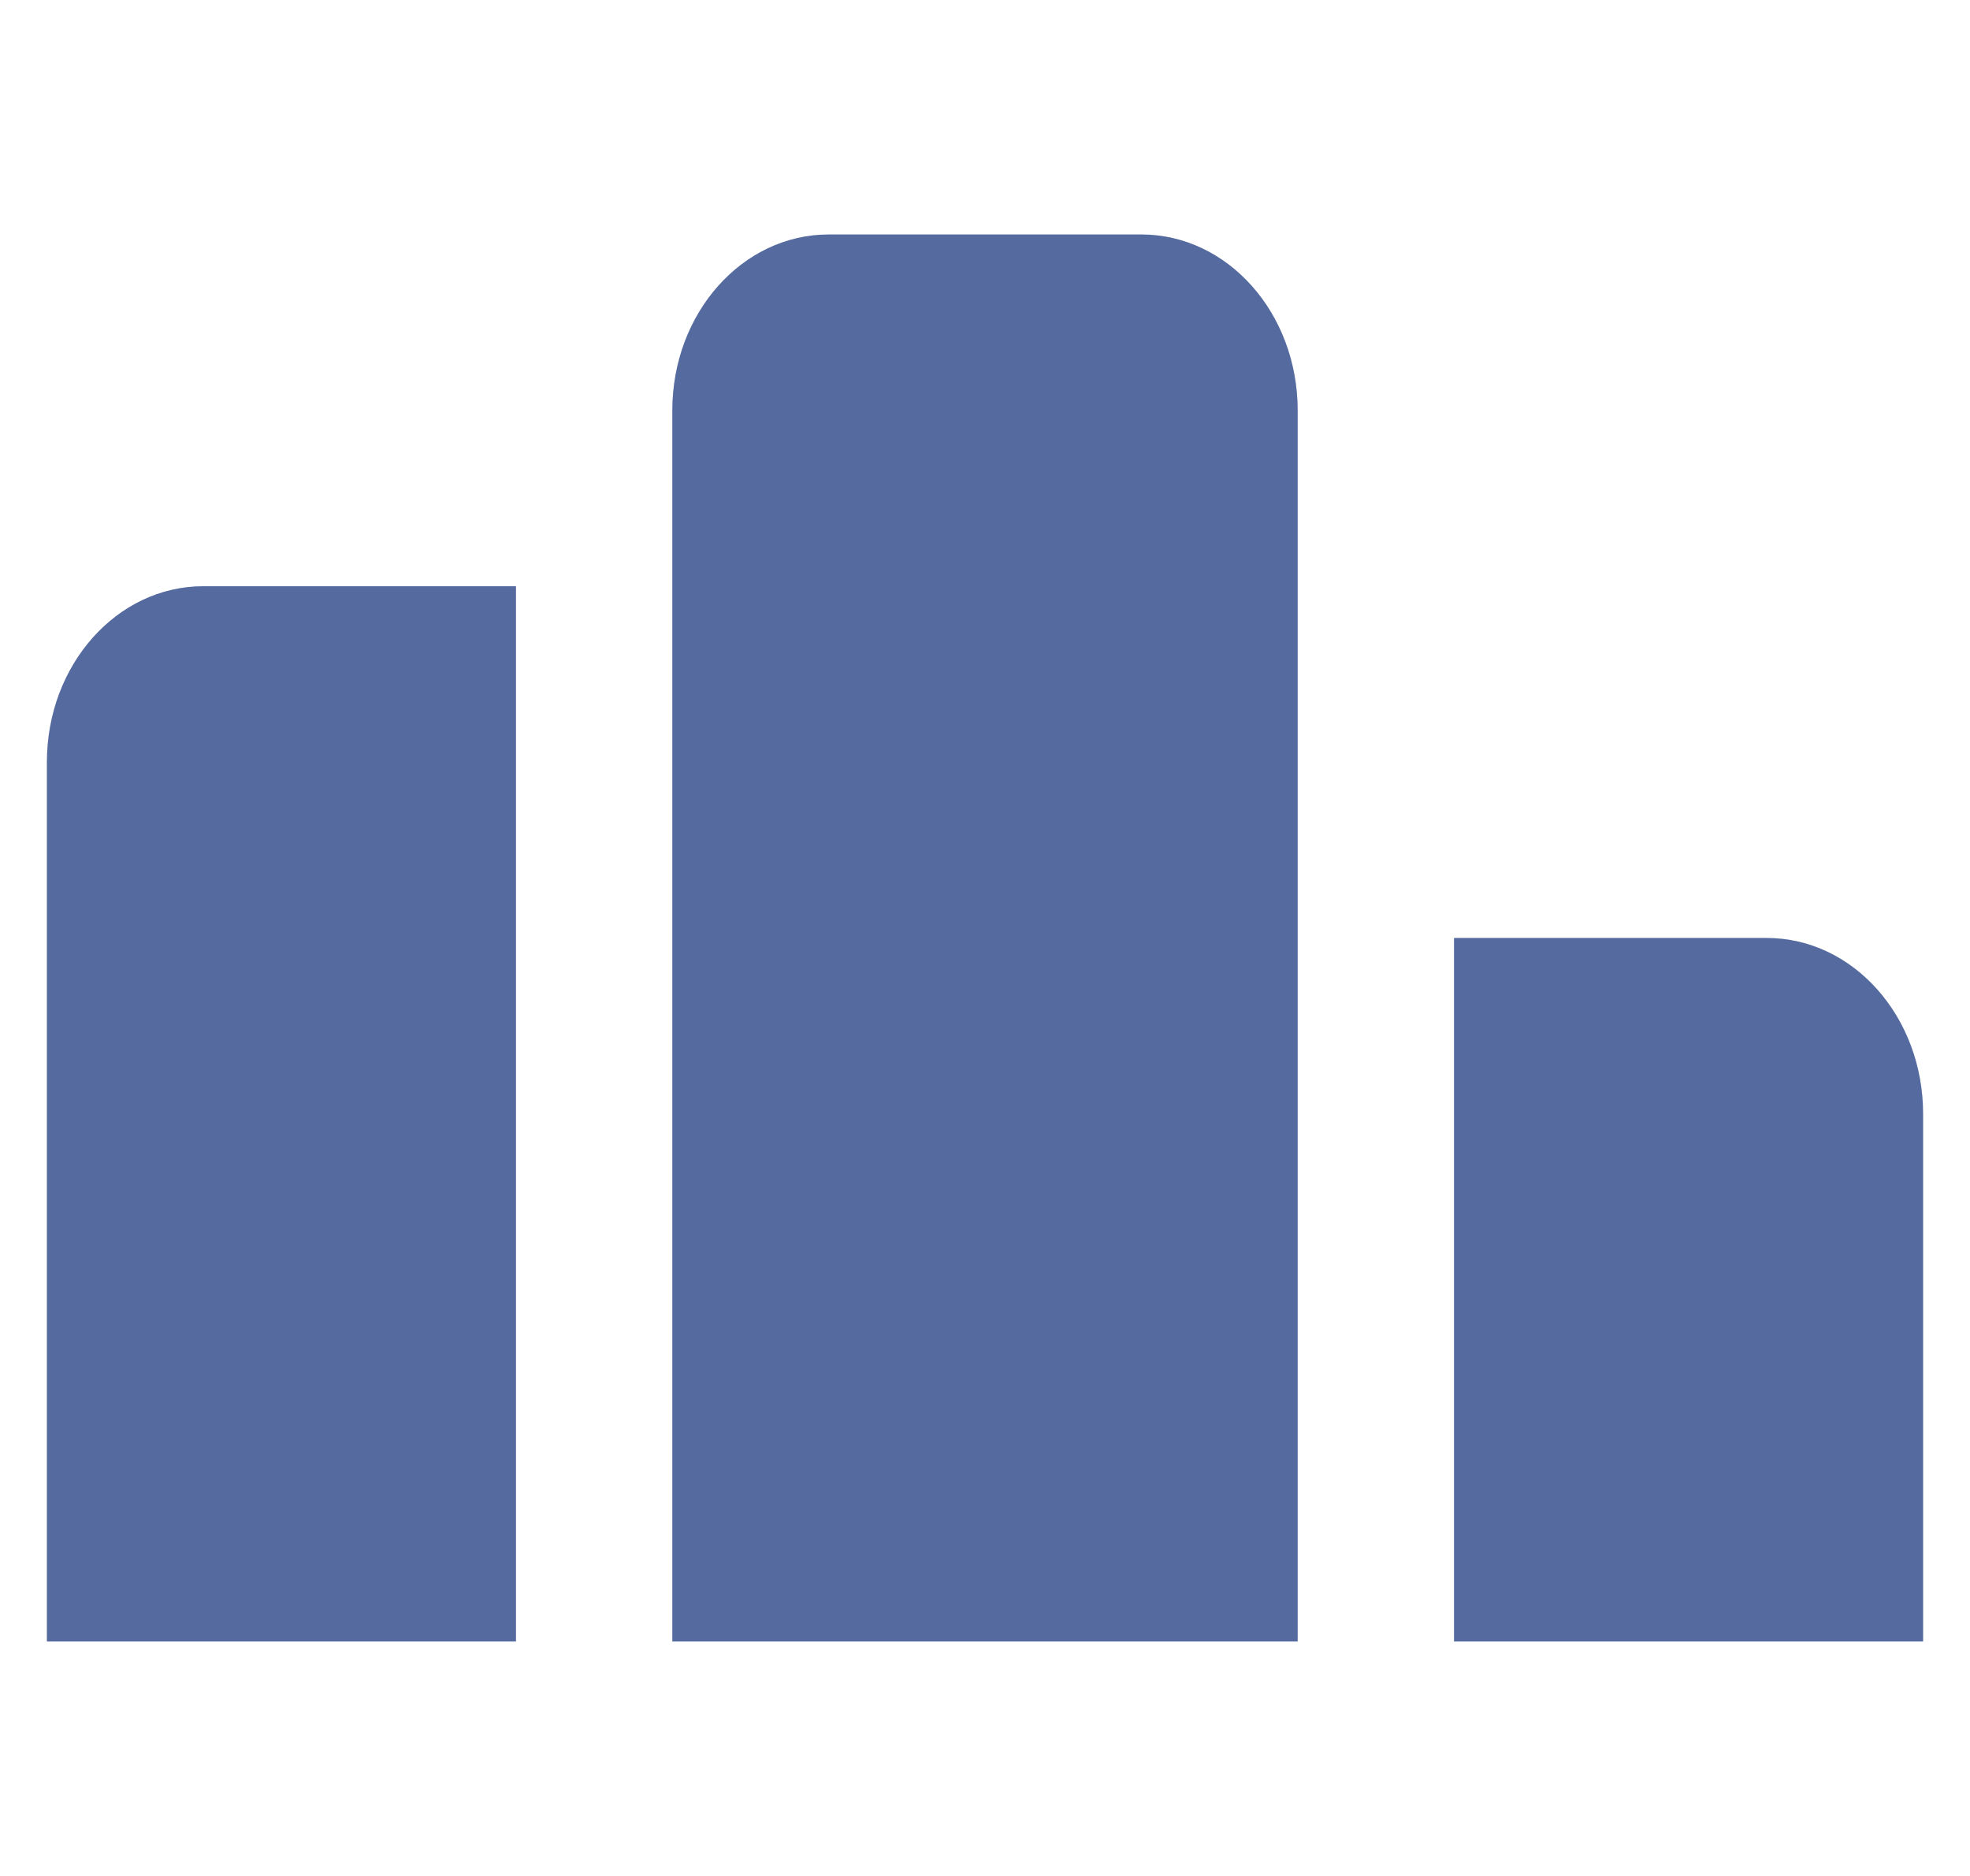 <svg width="21" height="20" viewBox="0 0 21 20" fill="none" xmlns="http://www.w3.org/2000/svg">
<path d="M0.5 8.125C0.5 7.089 1.246 6.25 2.167 6.25H5.5V17.5H0.5V8.125Z" fill="#6A84C5"/>
<path d="M0.5 8.125C0.5 7.089 1.246 6.25 2.167 6.25H5.5V17.5H0.5V8.125Z" fill="black" fill-opacity="0.2"/>
<path d="M15.5 10H18.833C19.754 10 20.5 10.839 20.5 11.875V17.5H15.5V10Z" fill="#6A84C5"/>
<path d="M15.5 10H18.833C19.754 10 20.5 10.839 20.5 11.875V17.5H15.5V10Z" fill="black" fill-opacity="0.2"/>
<path d="M7.167 4.375C7.167 3.339 7.913 2.5 8.833 2.5H12.167C13.087 2.5 13.833 3.339 13.833 4.375V17.5H7.167V4.375Z" fill="#6A84C5"/>
<path d="M7.167 4.375C7.167 3.339 7.913 2.5 8.833 2.5H12.167C13.087 2.5 13.833 3.339 13.833 4.375V17.5H7.167V4.375Z" fill="black" fill-opacity="0.2"/>
</svg>
